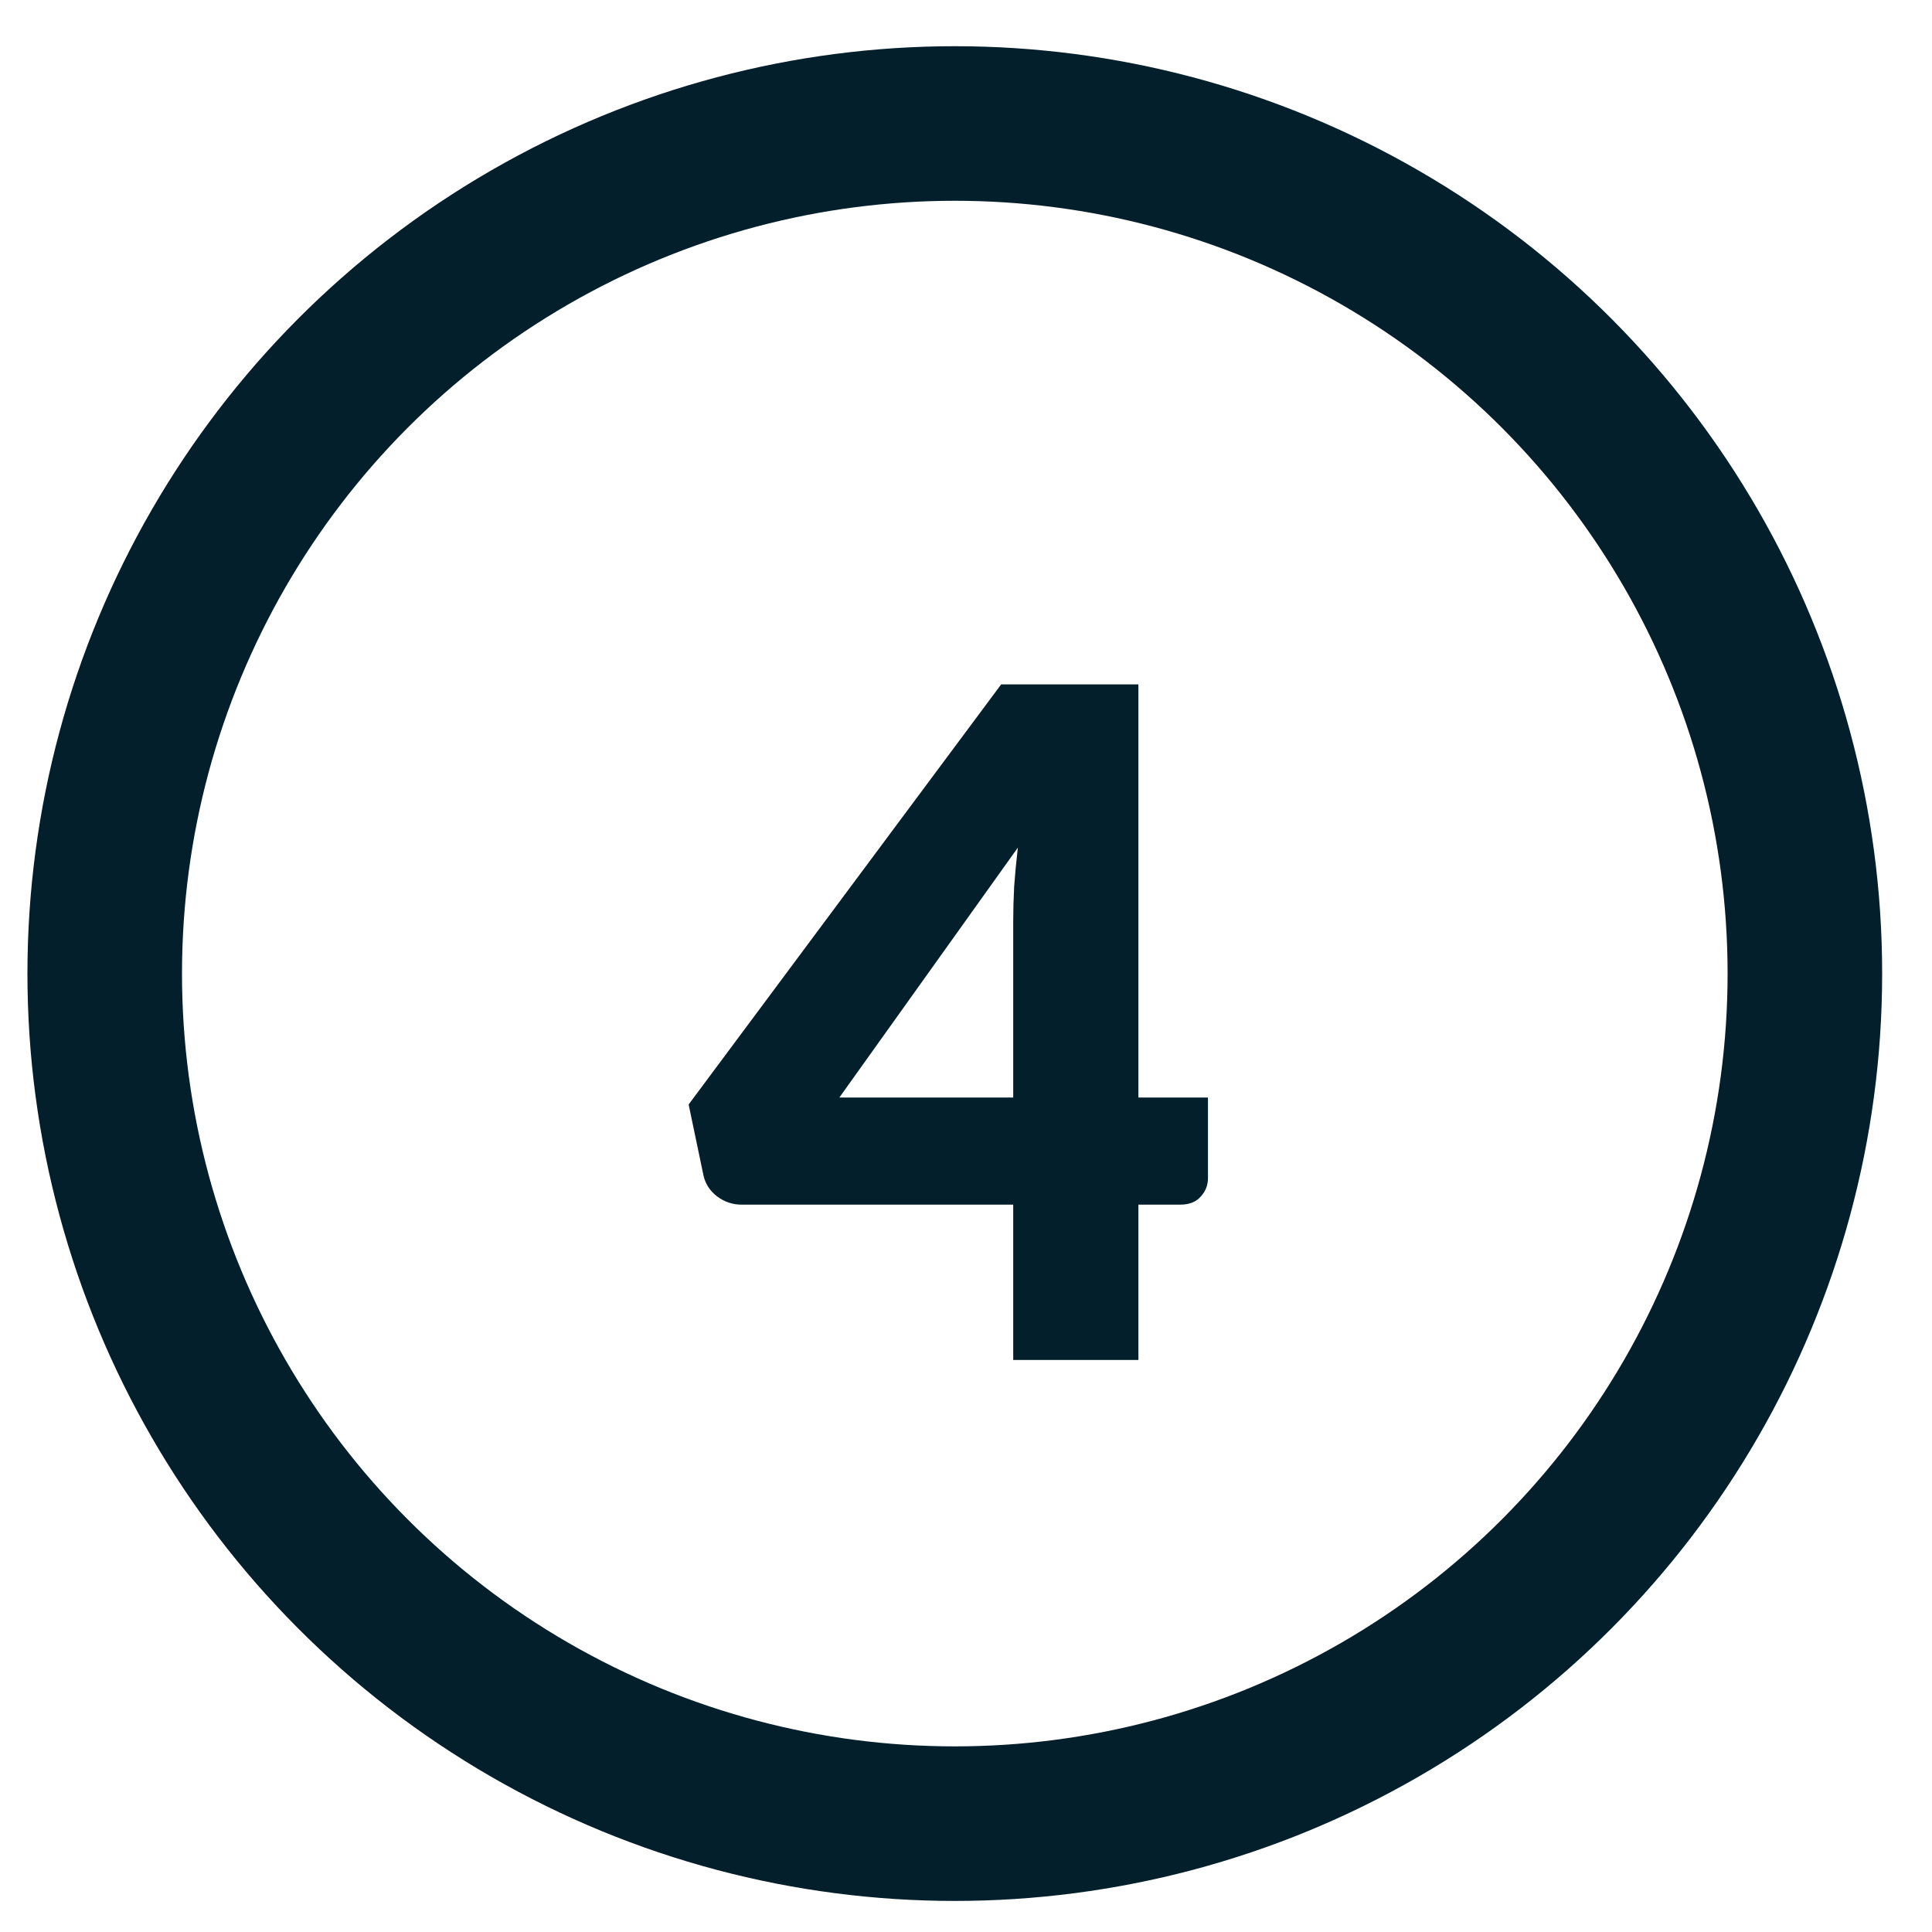 <svg width="25" height="25" viewBox="0 0 25 25" fill="none" xmlns="http://www.w3.org/2000/svg">
<circle cx="12.355" cy="12.598" r="11" stroke="#031F2B" stroke-width="2"/>
<path d="M14.731 14.202H15.631V15.246C15.631 15.338 15.599 15.418 15.535 15.486C15.475 15.554 15.387 15.588 15.271 15.588H14.731V17.598H13.111V15.588H9.595C9.479 15.588 9.373 15.552 9.277 15.48C9.185 15.408 9.127 15.318 9.103 15.21L8.911 14.292L12.955 8.856H14.731V14.202ZM13.111 11.922C13.111 11.782 13.115 11.632 13.123 11.472C13.135 11.308 13.151 11.14 13.171 10.968L10.861 14.202H13.111V11.922Z" fill="#031F2B"/>
</svg>
